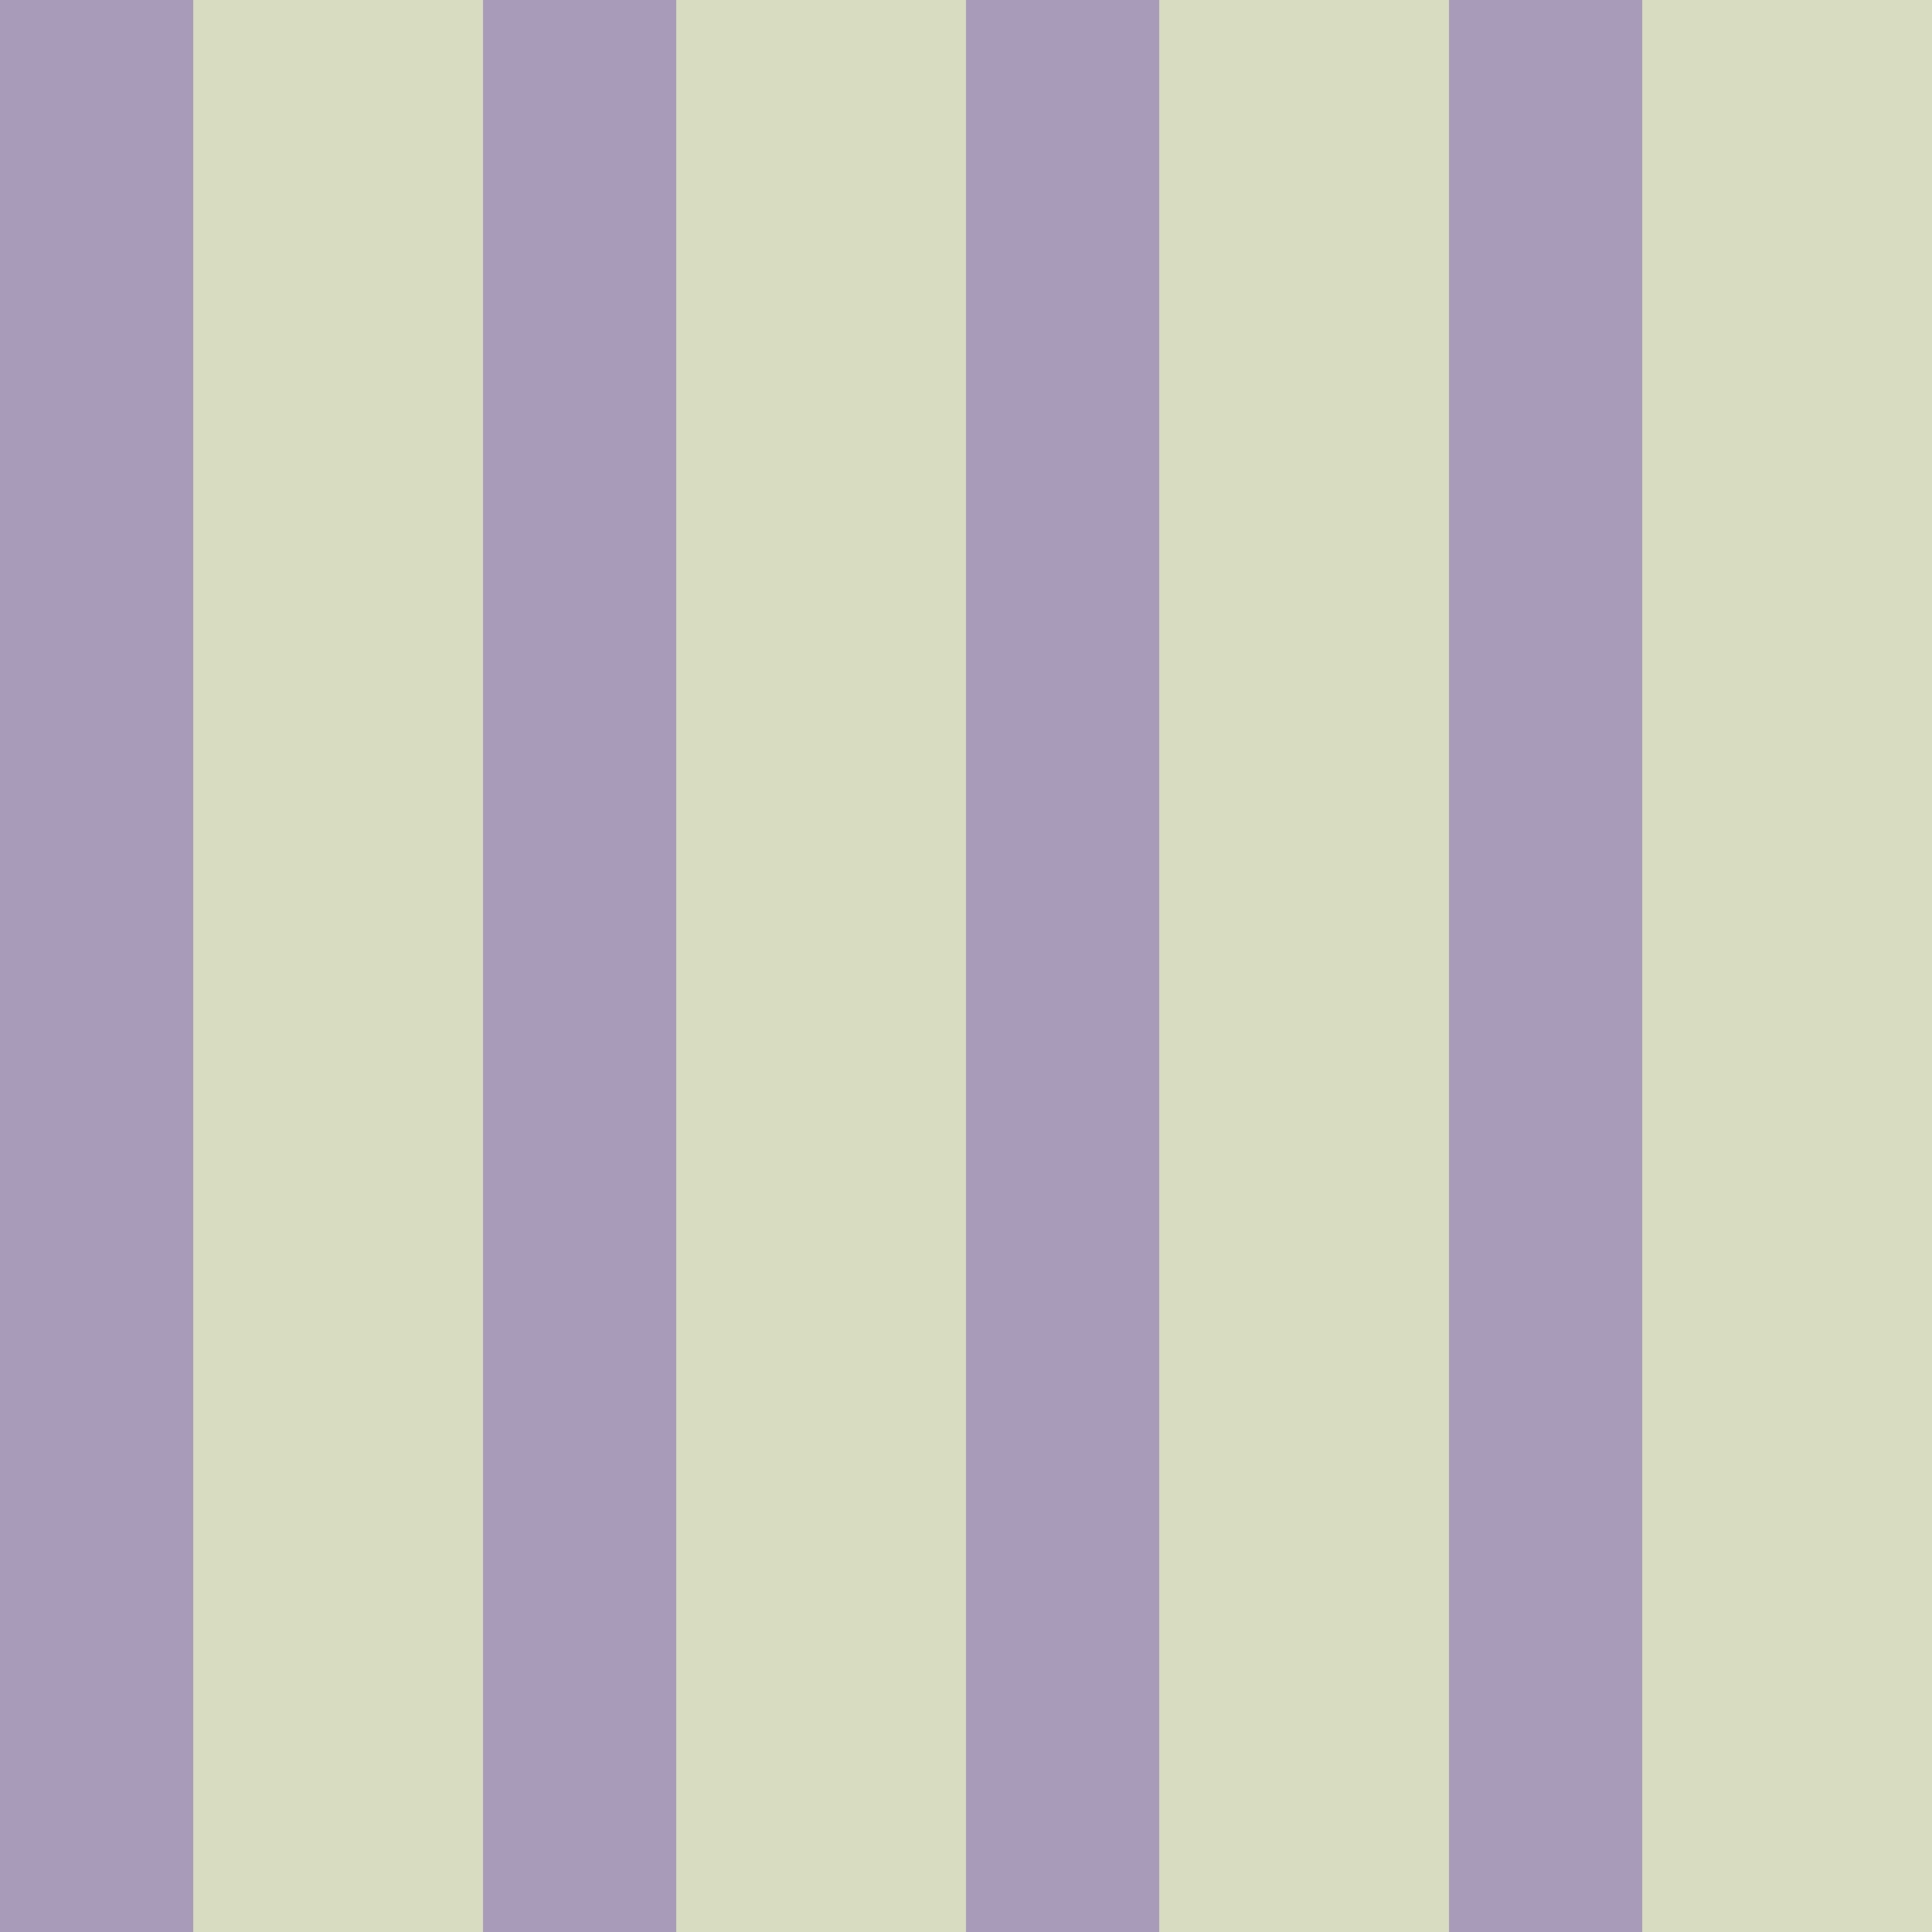 <?xml version="1.0" standalone="no"?>
<!DOCTYPE svg PUBLIC "-//W3C//DTD SVG 20010904//EN"
 "http://www.w3.org/TR/2001/REC-SVG-20010904/DTD/svg10.dtd">
<svg version="1.0" xmlns="http://www.w3.org/2000/svg" 
width="400" height="400" viewBox="0 0 400 400"
preserveAspectRatio = "xMidYMid meet" >

<g id="row0" transform="translate(0,0.0)">

<g id="0" transform="translate(0,0)scale(1,1)">


<rect x="0" y="0" width="40" height="100" fill="#A89BB9"/>

<rect x="40" y="0" width="60" height="100" fill="#D8DCC0"/>

</g>


<g id="1" transform="translate(100,0)scale(1,1)">


<rect x="0" y="0" width="40" height="100" fill="#A89BB9"/>

<rect x="40" y="0" width="60" height="100" fill="#D8DCC0"/>

</g>


<g id="2" transform="translate(200,0)scale(1,1)">


<rect x="0" y="0" width="40" height="100" fill="#A89BB9"/>

<rect x="40" y="0" width="60" height="100" fill="#D8DCC0"/>

</g>


<g id="3" transform="translate(300,0)scale(1,1)">


<rect x="0" y="0" width="40" height="100" fill="#A89BB9"/>

<rect x="40" y="0" width="60" height="100" fill="#D8DCC0"/>

</g>


<g id="4" transform="translate(400,0)scale(1,1)">


<rect x="0" y="0" width="40" height="100" fill="#A89BB9"/>

<rect x="40" y="0" width="60" height="100" fill="#D8DCC0"/>

</g>


</g>

<g id="row1" transform="translate(0,100.0)">

<g id="0" transform="translate(0,0)scale(1,1)">


<rect x="0" y="0" width="40" height="100" fill="#A89BB9"/>

<rect x="40" y="0" width="60" height="100" fill="#D8DCC0"/>

</g>


<g id="1" transform="translate(100,0)scale(1,1)">


<rect x="0" y="0" width="40" height="100" fill="#A89BB9"/>

<rect x="40" y="0" width="60" height="100" fill="#D8DCC0"/>

</g>


<g id="2" transform="translate(200,0)scale(1,1)">


<rect x="0" y="0" width="40" height="100" fill="#A89BB9"/>

<rect x="40" y="0" width="60" height="100" fill="#D8DCC0"/>

</g>


<g id="3" transform="translate(300,0)scale(1,1)">


<rect x="0" y="0" width="40" height="100" fill="#A89BB9"/>

<rect x="40" y="0" width="60" height="100" fill="#D8DCC0"/>

</g>


<g id="4" transform="translate(400,0)scale(1,1)">


<rect x="0" y="0" width="40" height="100" fill="#A89BB9"/>

<rect x="40" y="0" width="60" height="100" fill="#D8DCC0"/>

</g>


</g>

<g id="row2" transform="translate(0,200.0)">

<g id="0" transform="translate(0,0)scale(1,1)">


<rect x="0" y="0" width="40" height="100" fill="#A89BB9"/>

<rect x="40" y="0" width="60" height="100" fill="#D8DCC0"/>

</g>


<g id="1" transform="translate(100,0)scale(1,1)">


<rect x="0" y="0" width="40" height="100" fill="#A89BB9"/>

<rect x="40" y="0" width="60" height="100" fill="#D8DCC0"/>

</g>


<g id="2" transform="translate(200,0)scale(1,1)">


<rect x="0" y="0" width="40" height="100" fill="#A89BB9"/>

<rect x="40" y="0" width="60" height="100" fill="#D8DCC0"/>

</g>


<g id="3" transform="translate(300,0)scale(1,1)">


<rect x="0" y="0" width="40" height="100" fill="#A89BB9"/>

<rect x="40" y="0" width="60" height="100" fill="#D8DCC0"/>

</g>


<g id="4" transform="translate(400,0)scale(1,1)">


<rect x="0" y="0" width="40" height="100" fill="#A89BB9"/>

<rect x="40" y="0" width="60" height="100" fill="#D8DCC0"/>

</g>


</g>

<g id="row3" transform="translate(0,300.0)">

<g id="0" transform="translate(0,0)scale(1,1)">


<rect x="0" y="0" width="40" height="100" fill="#A89BB9"/>

<rect x="40" y="0" width="60" height="100" fill="#D8DCC0"/>

</g>


<g id="1" transform="translate(100,0)scale(1,1)">


<rect x="0" y="0" width="40" height="100" fill="#A89BB9"/>

<rect x="40" y="0" width="60" height="100" fill="#D8DCC0"/>

</g>


<g id="2" transform="translate(200,0)scale(1,1)">


<rect x="0" y="0" width="40" height="100" fill="#A89BB9"/>

<rect x="40" y="0" width="60" height="100" fill="#D8DCC0"/>

</g>


<g id="3" transform="translate(300,0)scale(1,1)">


<rect x="0" y="0" width="40" height="100" fill="#A89BB9"/>

<rect x="40" y="0" width="60" height="100" fill="#D8DCC0"/>

</g>


<g id="4" transform="translate(400,0)scale(1,1)">


<rect x="0" y="0" width="40" height="100" fill="#A89BB9"/>

<rect x="40" y="0" width="60" height="100" fill="#D8DCC0"/>

</g>


</g>

</svg>